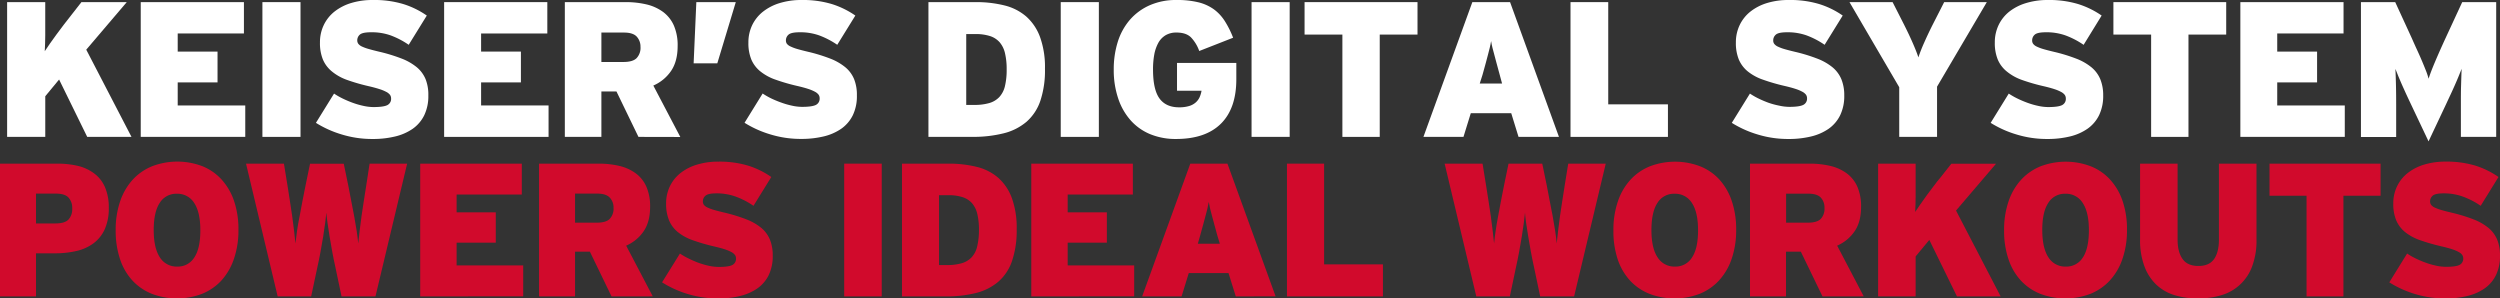 <svg id="P19_KEISER_S_DIGITAL_SYSTEM" data-name="P19 KEISER’S DIGITAL SYSTEM" xmlns="http://www.w3.org/2000/svg" viewBox="0 0 1084.65 129.5"><rect x="0" y="0" width="1084.65" height="129.5" fill="#333333" stroke="none"/><title>keisers-digital-system</title><path d="M47.2,90.11a22.35,22.35,0,0,1-1.73,9.3,15.61,15.61,0,0,1-4.86,6.12,19.83,19.83,0,0,1-7.47,3.37,40.92,40.92,0,0,1-9.52,1h-8V128.6H0V71H24.75a38.42,38.42,0,0,1,9.17,1A19.28,19.28,0,0,1,41,75.35a14.7,14.7,0,0,1,4.57,5.92A22,22,0,0,1,47.2,90.11Zm-15.87.25a6.55,6.55,0,0,0-1.57-4.6C28.71,84.6,26.89,84,24.3,84H15.62V96.94h8.44c2.64,0,4.52-.55,5.62-1.65A6.67,6.67,0,0,0,31.33,90.36Z" fill="#d10a2c"/><path d="M103.45,99.73a38,38,0,0,1-2,12.71A26.57,26.57,0,0,1,96,121.77a23.32,23.32,0,0,1-8.47,5.76,30.63,30.63,0,0,1-21.51,0,23.25,23.25,0,0,1-8.43-5.67,25.61,25.61,0,0,1-5.47-9.3,38.74,38.74,0,0,1-1.93-12.7,38,38,0,0,1,2-12.71,26.57,26.57,0,0,1,5.51-9.33,23.45,23.45,0,0,1,8.47-5.76,30.63,30.63,0,0,1,21.51,0A22.75,22.75,0,0,1,96,77.74,26.34,26.34,0,0,1,101.48,87,38,38,0,0,1,103.45,99.73Zm-16.53.17q0-7.82-2.67-11.84a8.52,8.52,0,0,0-7.53-4,8.36,8.36,0,0,0-7.44,4q-2.59,3.94-2.59,11.75t2.67,11.85a8.54,8.54,0,0,0,7.53,4,8.38,8.38,0,0,0,7.44-4Q86.93,107.72,86.92,99.9Z" fill="#d10a2c"/><path d="M162.9,128.6H148.18l-2.63-12.5q-.74-3.28-1.4-6.87c-.43-2.38-.83-4.66-1.19-6.82s-.66-4.14-.9-5.92-.4-3.2-.45-4.24c-.12,1-.28,2.46-.5,4.24s-.51,3.75-.86,5.92-.76,4.44-1.19,6.82-.91,4.68-1.4,6.87L135,128.6H120.47L106.74,71h16.45l1.56,9.62q.5,3,1,6.37t1,6.62c.3,2.19.58,4.32.82,6.37s.46,3.94.62,5.64q.26-2.55.7-5.6T130,93.77c.41-2.16.82-4.36,1.23-6.58s.84-4.37,1.28-6.45l2-9.7h14.64l2,9.7q.58,3.12,1.24,6.45c.43,2.22.86,4.42,1.27,6.58s.77,4.27,1.07,6.29.53,3.9.7,5.6q.24-2.55.62-5.64c.24-2,.52-4.18.82-6.37s.63-4.4,1-6.62.7-4.34,1-6.37L160.35,71h16.29Z" fill="#d10a2c"/><path d="M182.31,128.6V71h44.08v13.4H198.1v7.73h17v13.16h-17v9.87H227v13.4Z" fill="#d10a2c"/><path d="M265.32,128.6l-9.39-19.41h-6.44V128.6H233.87V71h25.74a38.48,38.48,0,0,1,9.17,1,19.55,19.55,0,0,1,7.11,3.25,14.46,14.46,0,0,1,4.57,5.8,21.27,21.27,0,0,1,1.6,8.67q0,6.51-2.8,10.61a17.69,17.69,0,0,1-7.59,6.25l11.54,22Zm.87-38.4a6.26,6.26,0,0,0-1.61-4.44C263.5,84.6,261.7,84,259.16,84h-9.67V96.61h9.43q4,0,5.61-1.64A6.42,6.42,0,0,0,266.19,90.2Z" fill="#d10a2c"/><path d="M335.26,110.92a18.88,18.88,0,0,1-1.76,8.47,15.25,15.25,0,0,1-4.94,5.76,22.32,22.32,0,0,1-7.52,3.28,39.7,39.7,0,0,1-9.54,1.07,45.73,45.73,0,0,1-24.26-7L295,110a27.72,27.72,0,0,0,3.66,2.1A43.54,43.54,0,0,0,303,114a34.24,34.24,0,0,0,4.56,1.32,20.37,20.37,0,0,0,4.28.49q4.28,0,5.88-.82a3,3,0,0,0,1.6-2.88,2.56,2.56,0,0,0-.45-1.48,4.47,4.47,0,0,0-1.56-1.27,16.87,16.87,0,0,0-3-1.24q-1.89-.61-4.77-1.27a86.13,86.13,0,0,1-9-2.63,21.69,21.69,0,0,1-6.42-3.5,13.23,13.23,0,0,1-3.82-5.06A18.51,18.51,0,0,1,289,88.3a17,17,0,0,1,1.6-7.4,16.39,16.39,0,0,1,4.56-5.75,21.47,21.47,0,0,1,7.16-3.7,31.1,31.1,0,0,1,9.37-1.32,42.88,42.88,0,0,1,12.87,1.73,37,37,0,0,1,10.08,4.93l-7.73,12.5a35.16,35.16,0,0,0-7.73-4,24.32,24.32,0,0,0-8.31-1.4q-3.61,0-4.77,1a3.2,3.2,0,0,0-1.15,2.55,2.37,2.37,0,0,0,.45,1.44A4.21,4.21,0,0,0,306.89,90a17.87,17.87,0,0,0,2.88,1.07c1.21.36,2.74.75,4.61,1.19a72.4,72.4,0,0,1,9.37,2.88,23.65,23.65,0,0,1,6.5,3.7,13.25,13.25,0,0,1,3.78,5.1A18.12,18.12,0,0,1,335.26,110.92Z" fill="#d10a2c"/><path d="M366.26,128.6V71h16.29V128.6Z" fill="#d10a2c"/><path d="M441.1,99.49a41.06,41.06,0,0,1-2,13.69,20.68,20.68,0,0,1-5.92,9,24,24,0,0,1-9.74,4.94A53.5,53.5,0,0,1,410,128.6H391.34V71h20.15a49.88,49.88,0,0,1,12.25,1.39,22.4,22.4,0,0,1,9.34,4.73A21.75,21.75,0,0,1,439,85.92,37.89,37.89,0,0,1,441.1,99.49Zm-16.37.24a29,29,0,0,0-.7-6.82,11,11,0,0,0-2.26-4.69,9.26,9.26,0,0,0-4.11-2.67,19.52,19.52,0,0,0-6.25-.86h-4V115h3.46a22.52,22.52,0,0,0,6.33-.78,9.56,9.56,0,0,0,4.31-2.55,10.23,10.23,0,0,0,2.43-4.69A29.9,29.9,0,0,0,424.73,99.73Z" fill="#d10a2c"/><path d="M447.43,128.6V71H491.5v13.4H463.22v7.73h17v13.16h-17v9.87h28.86v13.4Z" fill="#d10a2c"/><path d="M536.16,128.6,533,118.48H515.76l-3.12,10.12H495.53L516.42,71h16.12l20.89,57.56ZM528.1,102c-.5-1.87-.94-3.48-1.32-4.85s-.73-2.61-1-3.7-.56-2.1-.78-3-.41-1.85-.57-2.83c-.17,1-.36,1.94-.58,2.87s-.48,2-.78,3-.65,2.33-1,3.7-.82,3-1.31,4.77l-1.07,3.78h9.54Z" fill="#d10a2c"/><path d="M558.36,128.6V71h16.12V114.7H600v13.9Z" fill="#d10a2c"/><path d="M682.94,128.6H668.22l-2.63-12.5q-.74-3.28-1.4-6.87c-.44-2.38-.84-4.66-1.19-6.82s-.66-4.14-.91-5.92-.39-3.2-.45-4.24c-.11,1-.27,2.46-.49,4.24s-.51,3.75-.87,5.92-.75,4.44-1.19,6.82-.9,4.68-1.4,6.87l-2.63,12.5H640.51L626.77,71h16.45l1.56,9.62q.5,3,1,6.37t1,6.62c.3,2.19.57,4.32.82,6.37s.45,3.94.62,5.64c.16-1.7.4-3.57.7-5.6s.65-4.12,1.07-6.29.82-4.36,1.23-6.58.83-4.37,1.27-6.45l2-9.7h14.64l2,9.7q.57,3.12,1.23,6.45c.44,2.22.87,4.42,1.28,6.58s.76,4.27,1.07,6.29.53,3.9.69,5.6c.17-1.7.37-3.58.62-5.64s.52-4.18.82-6.37.63-4.4,1-6.62.7-4.34,1-6.37L680.39,71h16.28Z" fill="#d10a2c"/><path d="M753.25,99.73a38,38,0,0,1-2,12.71,26.57,26.57,0,0,1-5.51,9.33,23.24,23.24,0,0,1-8.47,5.76,30.63,30.63,0,0,1-21.51,0,23.25,23.25,0,0,1-8.43-5.67,25.59,25.59,0,0,1-5.46-9.3A38.47,38.47,0,0,1,700,99.9a37.77,37.77,0,0,1,2-12.71,26.27,26.27,0,0,1,5.51-9.33,23.28,23.28,0,0,1,8.47-5.76,30.61,30.61,0,0,1,21.5,0,22.75,22.75,0,0,1,8.39,5.68A26.34,26.34,0,0,1,751.28,87,38,38,0,0,1,753.25,99.73Zm-16.53.17q0-7.82-2.67-11.84a8.52,8.52,0,0,0-7.53-4,8.36,8.36,0,0,0-7.44,4q-2.58,3.94-2.59,11.75t2.67,11.85a8.55,8.55,0,0,0,7.53,4,8.38,8.38,0,0,0,7.44-4Q736.73,107.72,736.72,99.9Z" fill="#d10a2c"/><path d="M790.71,128.6l-9.4-19.41h-6.43V128.6H759.25V71H785a38.42,38.42,0,0,1,9.17,1,19.55,19.55,0,0,1,7.11,3.25,14.46,14.46,0,0,1,4.57,5.8,21.11,21.11,0,0,1,1.6,8.67q0,6.51-2.8,10.61a17.72,17.72,0,0,1-7.58,6.25l11.53,22Zm.86-38.4A6.26,6.26,0,0,0,790,85.76c-1.07-1.16-2.88-1.73-5.41-1.73h-9.67V96.61h9.42q4,0,5.62-1.64A6.46,6.46,0,0,0,791.57,90.2Z" fill="#d10a2c"/><path d="M849.05,128.6l-12-24.51-5.93,7.16V128.6H814.84V71h16.28v6.74c0,2.47,0,4.93,0,7.4s-.09,4.74-.2,6.82c.6-.93,1.34-2,2.22-3.28s1.82-2.58,2.84-4S838,82,839,80.66s2-2.63,3-3.79l4.6-5.83H866L848.64,91.35,868,128.6Z" fill="#d10a2c"/><path d="M922.81,99.73a37.74,37.74,0,0,1-2,12.71,26.27,26.27,0,0,1-5.51,9.33,23.24,23.24,0,0,1-8.47,5.76,30.61,30.61,0,0,1-21.5,0,23.16,23.16,0,0,1-8.43-5.67,25.61,25.61,0,0,1-5.47-9.3,38.47,38.47,0,0,1-1.93-12.7,38,38,0,0,1,2-12.71A26.42,26.42,0,0,1,877,77.86a23.36,23.36,0,0,1,8.47-5.76,30.61,30.61,0,0,1,21.5,0,22.67,22.67,0,0,1,8.39,5.68A26.2,26.2,0,0,1,920.84,87,37.72,37.72,0,0,1,922.81,99.73Zm-16.52.17q0-7.82-2.68-11.84a8.51,8.51,0,0,0-7.52-4,8.34,8.34,0,0,0-7.44,4q-2.6,3.94-2.59,11.75t2.67,11.85a8.53,8.53,0,0,0,7.52,4,8.39,8.39,0,0,0,7.45-4Q906.28,107.72,906.29,99.9Z" fill="#d10a2c"/><path d="M979,104a31.56,31.56,0,0,1-1.93,11.68,20.22,20.22,0,0,1-13.41,12.42,34.82,34.82,0,0,1-10.07,1.39,34.45,34.45,0,0,1-10-1.39,20.16,20.16,0,0,1-7.94-4.49,21,21,0,0,1-5.22-7.93A32.24,32.24,0,0,1,928.49,104V71h16.28v33c0,3.57.73,6.36,2.18,8.39s3.74,3,6.87,3,5.38-1,6.78-3,2.1-4.82,2.1-8.39V71H979Z" fill="#d10a2c"/><path d="M1016.72,84.93V128.6h-16V84.93H984.65V71h48.19V84.93Z" fill="#d10a2c"/><path d="M1084.65,110.92a18.74,18.74,0,0,1-1.77,8.47,15.22,15.22,0,0,1-4.93,5.76,22.28,22.28,0,0,1-7.53,3.28,39.58,39.58,0,0,1-9.54,1.07,45.8,45.8,0,0,1-24.26-7l7.73-12.5a29.08,29.08,0,0,0,3.66,2.1,43.54,43.54,0,0,0,4.36,1.85,34.37,34.37,0,0,0,4.57,1.32,20.35,20.35,0,0,0,4.27.49q4.27,0,5.88-.82a3,3,0,0,0,1.61-2.88,2.57,2.57,0,0,0-.46-1.48,4.47,4.47,0,0,0-1.56-1.27,16.73,16.73,0,0,0-3-1.24q-1.89-.61-4.77-1.27a87.09,87.09,0,0,1-9.05-2.63,21.75,21.75,0,0,1-6.41-3.5,13.23,13.23,0,0,1-3.82-5.06,18.5,18.5,0,0,1-1.28-7.32,17,17,0,0,1,1.61-7.4,16.28,16.28,0,0,1,4.56-5.75,21.42,21.42,0,0,1,7.15-3.7,31.17,31.17,0,0,1,9.38-1.32,43,43,0,0,1,12.87,1.73A37,37,0,0,1,1084,76.79l-7.73,12.5a34.94,34.94,0,0,0-7.73-4,24.27,24.27,0,0,0-8.3-1.4q-3.63,0-4.77,1a3.2,3.2,0,0,0-1.15,2.55,2.37,2.37,0,0,0,.45,1.44,4.13,4.13,0,0,0,1.52,1.15,17.87,17.87,0,0,0,2.88,1.07c1.2.36,2.74.75,4.6,1.19a72.1,72.1,0,0,1,9.38,2.88,23.59,23.59,0,0,1,6.49,3.7,13.38,13.38,0,0,1,3.79,5.1A18.12,18.12,0,0,1,1084.65,110.92Z" fill="#d10a2c"/><path d="M37.84,59.39,25.64,34.5l-6,7.26V59.39H3.09V.92H19.63V7.77c0,2.5,0,5,0,7.51s-.1,4.82-.21,6.94c.61-.95,1.36-2.06,2.26-3.34s1.85-2.62,2.88-4,2.07-2.79,3.13-4.18,2.06-2.67,3-3.84L35.33.92H55L37.42,21.55,57.05,59.39Z" fill="#fff"/><path d="M61.06,59.39V.92h44.77V14.53H77.1v7.85H94.38V35.75H77.1v10h29.31V59.39Z" fill="#fff"/><path d="M113.85,59.39V.92h16.53V59.39Z" fill="#fff"/><path d="M185.84,41.43a19.12,19.12,0,0,1-1.79,8.6,15.54,15.54,0,0,1-5,5.85,22.6,22.6,0,0,1-7.65,3.34,40.84,40.84,0,0,1-9.69,1.08,44.91,44.91,0,0,1-13.57-2,45.44,45.44,0,0,1-11.07-5l7.86-12.7a30.21,30.21,0,0,0,3.71,2.13,45,45,0,0,0,4.43,1.88,33.9,33.9,0,0,0,4.64,1.33,20.35,20.35,0,0,0,4.34.51q4.34,0,6-.84a3,3,0,0,0,1.63-2.92,2.59,2.59,0,0,0-.46-1.51,4.76,4.76,0,0,0-1.59-1.29,17.06,17.06,0,0,0-3.05-1.25q-1.92-.63-4.84-1.3a83.7,83.7,0,0,1-9.19-2.67A21.82,21.82,0,0,1,144,31a13.49,13.49,0,0,1-3.89-5.14,18.85,18.85,0,0,1-1.29-7.43,17.25,17.25,0,0,1,1.63-7.52,16.62,16.62,0,0,1,4.63-5.85,22,22,0,0,1,7.27-3.75A31.74,31.74,0,0,1,161.87,0a43.53,43.53,0,0,1,13.07,1.75,37.18,37.18,0,0,1,10.23,5l-7.85,12.69a35.36,35.36,0,0,0-7.85-4.09A24.54,24.54,0,0,0,161,14c-2.45,0-4.07.33-4.85,1A3.25,3.25,0,0,0,155,17.54a2.44,2.44,0,0,0,.46,1.46A4.18,4.18,0,0,0,157,20.17,18.32,18.32,0,0,0,160,21.26c1.22.36,2.78.76,4.68,1.21a72.27,72.27,0,0,1,9.52,2.92,24,24,0,0,1,6.6,3.76,13.51,13.51,0,0,1,3.84,5.18A18.28,18.28,0,0,1,185.84,41.43Z" fill="#fff"/><path d="M192.69,59.39V.92h44.77V14.53H208.73v7.85H226V35.75H208.73v10H238V59.39Z" fill="#fff"/><path d="M277,59.39l-9.55-19.72h-6.53V59.39H245.06V.92H271.2a39.16,39.16,0,0,1,9.32,1,19.91,19.91,0,0,1,7.22,3.3,14.81,14.81,0,0,1,4.64,5.89A21.55,21.55,0,0,1,294,20q0,6.6-2.85,10.78a18,18,0,0,1-7.7,6.34l11.71,22.31Zm.88-39a6.35,6.35,0,0,0-1.64-4.51c-1.09-1.17-2.93-1.75-5.5-1.75h-9.82V26.89h9.57c2.68,0,4.59-.55,5.71-1.67A6.52,6.52,0,0,0,277.89,20.38Z" fill="#fff"/><path d="M311.21,27.48H300.94L302.11.92h17.12Z" fill="#fff"/><path d="M371.77,41.43A19,19,0,0,1,370,50a15.54,15.54,0,0,1-5,5.85,22.55,22.55,0,0,1-7.64,3.34,41,41,0,0,1-9.69,1.08,44.92,44.92,0,0,1-13.58-2,45.19,45.19,0,0,1-11.06-5l7.85-12.7a31.16,31.16,0,0,0,3.72,2.13A44.77,44.77,0,0,0,339,44.52a33.9,33.9,0,0,0,4.64,1.33,20.42,20.42,0,0,0,4.34.51q4.35,0,6-.84a3,3,0,0,0,1.63-2.92,2.59,2.59,0,0,0-.46-1.51,4.61,4.61,0,0,0-1.58-1.29,17.38,17.38,0,0,0-3-1.25q-1.92-.63-4.85-1.3a83.7,83.7,0,0,1-9.19-2.67A22.07,22.07,0,0,1,329.92,31,13.36,13.36,0,0,1,326,25.89a18.66,18.66,0,0,1-1.3-7.43,17.25,17.25,0,0,1,1.63-7.52A16.64,16.64,0,0,1,331,5.09a21.87,21.87,0,0,1,7.26-3.75A31.78,31.78,0,0,1,347.79,0a43.6,43.6,0,0,1,13.08,1.75,37.46,37.46,0,0,1,10.23,5l-7.85,12.69a35.64,35.64,0,0,0-7.86-4.09A24.46,24.46,0,0,0,347,14c-2.45,0-4.07.33-4.85,1a3.25,3.25,0,0,0-1.17,2.59A2.44,2.44,0,0,0,341.4,19,4.27,4.27,0,0,0,343,20.17a18.32,18.32,0,0,0,2.92,1.09c1.23.36,2.79.76,4.68,1.21a71.8,71.8,0,0,1,9.52,2.92,24,24,0,0,1,6.6,3.76,13.32,13.32,0,0,1,3.84,5.18A18.27,18.27,0,0,1,371.77,41.43Z" fill="#fff"/><path d="M453.37,29.82a41.78,41.78,0,0,1-2,13.91,21.08,21.08,0,0,1-6,9.1,24.27,24.27,0,0,1-9.9,5,54.12,54.12,0,0,1-13.66,1.55h-19V.92H423.3a50.45,50.45,0,0,1,12.44,1.42,22.77,22.77,0,0,1,9.48,4.8,22.11,22.11,0,0,1,6,8.9A38.51,38.51,0,0,1,453.37,29.82Zm-16.62.25a29.85,29.85,0,0,0-.71-6.93,11.21,11.21,0,0,0-2.3-4.76,9.35,9.35,0,0,0-4.18-2.72,20.05,20.05,0,0,0-6.35-.88h-4V45.52h3.5a22.73,22.73,0,0,0,6.43-.79,9.7,9.7,0,0,0,4.39-2.59A10.52,10.52,0,0,0,436,37.38,30.32,30.32,0,0,0,436.75,30.07Z" fill="#fff"/><path d="M460.21,59.39V.92h16.54V59.39Z" fill="#fff"/><path d="M536.39,34.41q0,12.62-6.68,19.25T510.24,60.3a29,29,0,0,1-11-2,23.18,23.18,0,0,1-8.52-5.89,27.16,27.16,0,0,1-5.51-9.48,38.46,38.46,0,0,1-2-12.78,39.52,39.52,0,0,1,1.75-12,26.89,26.89,0,0,1,5.22-9.52,24.48,24.48,0,0,1,8.52-6.3A28.12,28.12,0,0,1,510.49,0a38.53,38.53,0,0,1,9.44,1,19.54,19.54,0,0,1,6.73,3.05,18.91,18.91,0,0,1,4.76,5.14A41.05,41.05,0,0,1,535,16.37l-14.7,5.76a16.46,16.46,0,0,0-3.55-5.88c-1.42-1.42-3.53-2.13-6.31-2.13a9,9,0,0,0-4.8,1.21,8.77,8.77,0,0,0-3.13,3.34,17,17,0,0,0-1.72,5,35.47,35.47,0,0,0-.54,6.43q0,8.77,2.8,12.61t8.48,3.85a14.6,14.6,0,0,0,4.34-.55,7.61,7.61,0,0,0,2.88-1.54,6.78,6.78,0,0,0,1.71-2.3,11.27,11.27,0,0,0,.84-2.8H510.66V27.31h25.73Z" fill="#fff"/><path d="M543,59.39V.92h16.54V59.39Z" fill="#fff"/><path d="M598.61,15V59.39h-16.2V15H566V.92H615V15Z" fill="#fff"/><path d="M658.83,59.39l-3.17-10.28H638.12l-3.18,10.28H617.57L638.79.92h16.37l21.21,58.47Zm-8.18-27c-.5-1.89-.95-3.54-1.34-4.93s-.74-2.64-1-3.76-.58-2.13-.8-3-.41-1.88-.58-2.88c-.17,1-.36,2-.59,2.92s-.48,2-.79,3.09-.66,2.37-1,3.76-.84,3-1.34,4.85L642,36.25h9.69Z" fill="#fff"/><path d="M681.38,59.39V.92h16.37V45.27h25.9V59.39Z" fill="#fff"/><path d="M800.15,41.43a19.12,19.12,0,0,1-1.79,8.6,15.54,15.54,0,0,1-5,5.85,22.6,22.6,0,0,1-7.65,3.34A40.84,40.84,0,0,1,776,60.3a44.91,44.91,0,0,1-13.57-2,45.44,45.44,0,0,1-11.07-5l7.86-12.7a30.21,30.21,0,0,0,3.71,2.13,45,45,0,0,0,4.43,1.88A33.9,33.9,0,0,0,772,45.85a20.35,20.35,0,0,0,4.34.51q4.33,0,6-.84A3,3,0,0,0,784,42.6a2.59,2.59,0,0,0-.46-1.51,4.76,4.76,0,0,0-1.59-1.29,17.06,17.06,0,0,0-3-1.25q-1.92-.63-4.84-1.3a83.7,83.7,0,0,1-9.19-2.67A21.82,21.82,0,0,1,758.31,31a13.49,13.49,0,0,1-3.89-5.14,18.85,18.85,0,0,1-1.29-7.43,17.25,17.25,0,0,1,1.63-7.52,16.62,16.62,0,0,1,4.63-5.85,22,22,0,0,1,7.27-3.75A31.74,31.74,0,0,1,776.18,0a43.53,43.53,0,0,1,13.07,1.75,37.18,37.18,0,0,1,10.23,5l-7.85,12.69a35.36,35.36,0,0,0-7.85-4.09A24.54,24.54,0,0,0,775.35,14c-2.45,0-4.07.33-4.85,1a3.25,3.25,0,0,0-1.17,2.59,2.38,2.38,0,0,0,.46,1.46,4.18,4.18,0,0,0,1.55,1.17,18,18,0,0,0,2.92,1.09c1.22.36,2.78.76,4.68,1.21a72.27,72.27,0,0,1,9.52,2.92,24,24,0,0,1,6.6,3.76,13.51,13.51,0,0,1,3.84,5.18A18.28,18.28,0,0,1,800.15,41.43Z" fill="#fff"/><path d="M840.41,37.59v21.8H824V37.84L802.41.92h18.71l4.51,8.85q2.34,4.59,4.09,8.56t2.59,6.56a69.6,69.6,0,0,1,2.59-6.56q1.76-4,4.09-8.56L843.5.92H862Z" fill="#fff"/><path d="M912.49,41.43A19.12,19.12,0,0,1,910.7,50a15.54,15.54,0,0,1-5,5.85A22.6,22.6,0,0,1,898,59.22a40.84,40.84,0,0,1-9.69,1.08,44.91,44.91,0,0,1-13.57-2,45.09,45.09,0,0,1-11.07-5l7.85-12.7a31.16,31.16,0,0,0,3.72,2.13,45,45,0,0,0,4.43,1.88,33.77,33.77,0,0,0,4.63,1.33,20.51,20.51,0,0,0,4.35.51q4.34,0,6-.84a3,3,0,0,0,1.63-2.92,2.66,2.66,0,0,0-.46-1.51,4.76,4.76,0,0,0-1.59-1.29,17.06,17.06,0,0,0-3-1.25q-1.92-.63-4.84-1.3a83.7,83.7,0,0,1-9.19-2.67A21.82,21.82,0,0,1,870.65,31a13.39,13.39,0,0,1-3.89-5.14,18.85,18.85,0,0,1-1.29-7.43,17.25,17.25,0,0,1,1.63-7.52,16.62,16.62,0,0,1,4.63-5.85A22,22,0,0,1,879,1.34,31.74,31.74,0,0,1,888.52,0a43.53,43.53,0,0,1,13.07,1.75,37.46,37.46,0,0,1,10.23,5L904,19.46a35.58,35.58,0,0,0-7.85-4.09A24.54,24.54,0,0,0,887.69,14c-2.46,0-4.07.33-4.85,1a3.25,3.25,0,0,0-1.17,2.59,2.38,2.38,0,0,0,.46,1.46,4.18,4.18,0,0,0,1.55,1.17,18,18,0,0,0,2.92,1.09c1.22.36,2.78.76,4.68,1.21a72.27,72.27,0,0,1,9.52,2.92,24,24,0,0,1,6.6,3.76,13.51,13.51,0,0,1,3.84,5.18A18.46,18.46,0,0,1,912.49,41.43Z" fill="#fff"/><path d="M949.49,15V59.39h-16.2V15H916.92V.92h48.94V15Z" fill="#fff"/><path d="M972,59.39V.92h44.77V14.53H988v7.85h17.29V35.75H988v10h29.31V59.39Z" fill="#fff"/><path d="M1067.68,59.39v-14c0-2.9,0-5.64.08-8.23s.14-5,.25-7.31c-.44,1.12-.94,2.34-1.49,3.68s-1.14,2.68-1.75,4.05-1.22,2.7-1.83,4-1.16,2.49-1.65,3.55l-7.64,16.2L1046,45.19c-.5-1.06-1.06-2.24-1.67-3.55s-1.21-2.65-1.82-4-1.19-2.72-1.75-4.05-1-2.56-1.49-3.68c.11,2.29.19,4.72.25,7.31s.08,5.33.08,8.23v14h-15.28V.92h14.87l7.18,15.62q1.24,2.84,2.46,5.47c.81,1.75,1.53,3.4,2.17,4.93s1.2,2.91,1.68,4.13a32.06,32.06,0,0,1,1,3.09q.75-2.5,2.67-7.06t4.68-10.56L1068.26.92H1083V59.39Z" fill="#fff"/></svg>